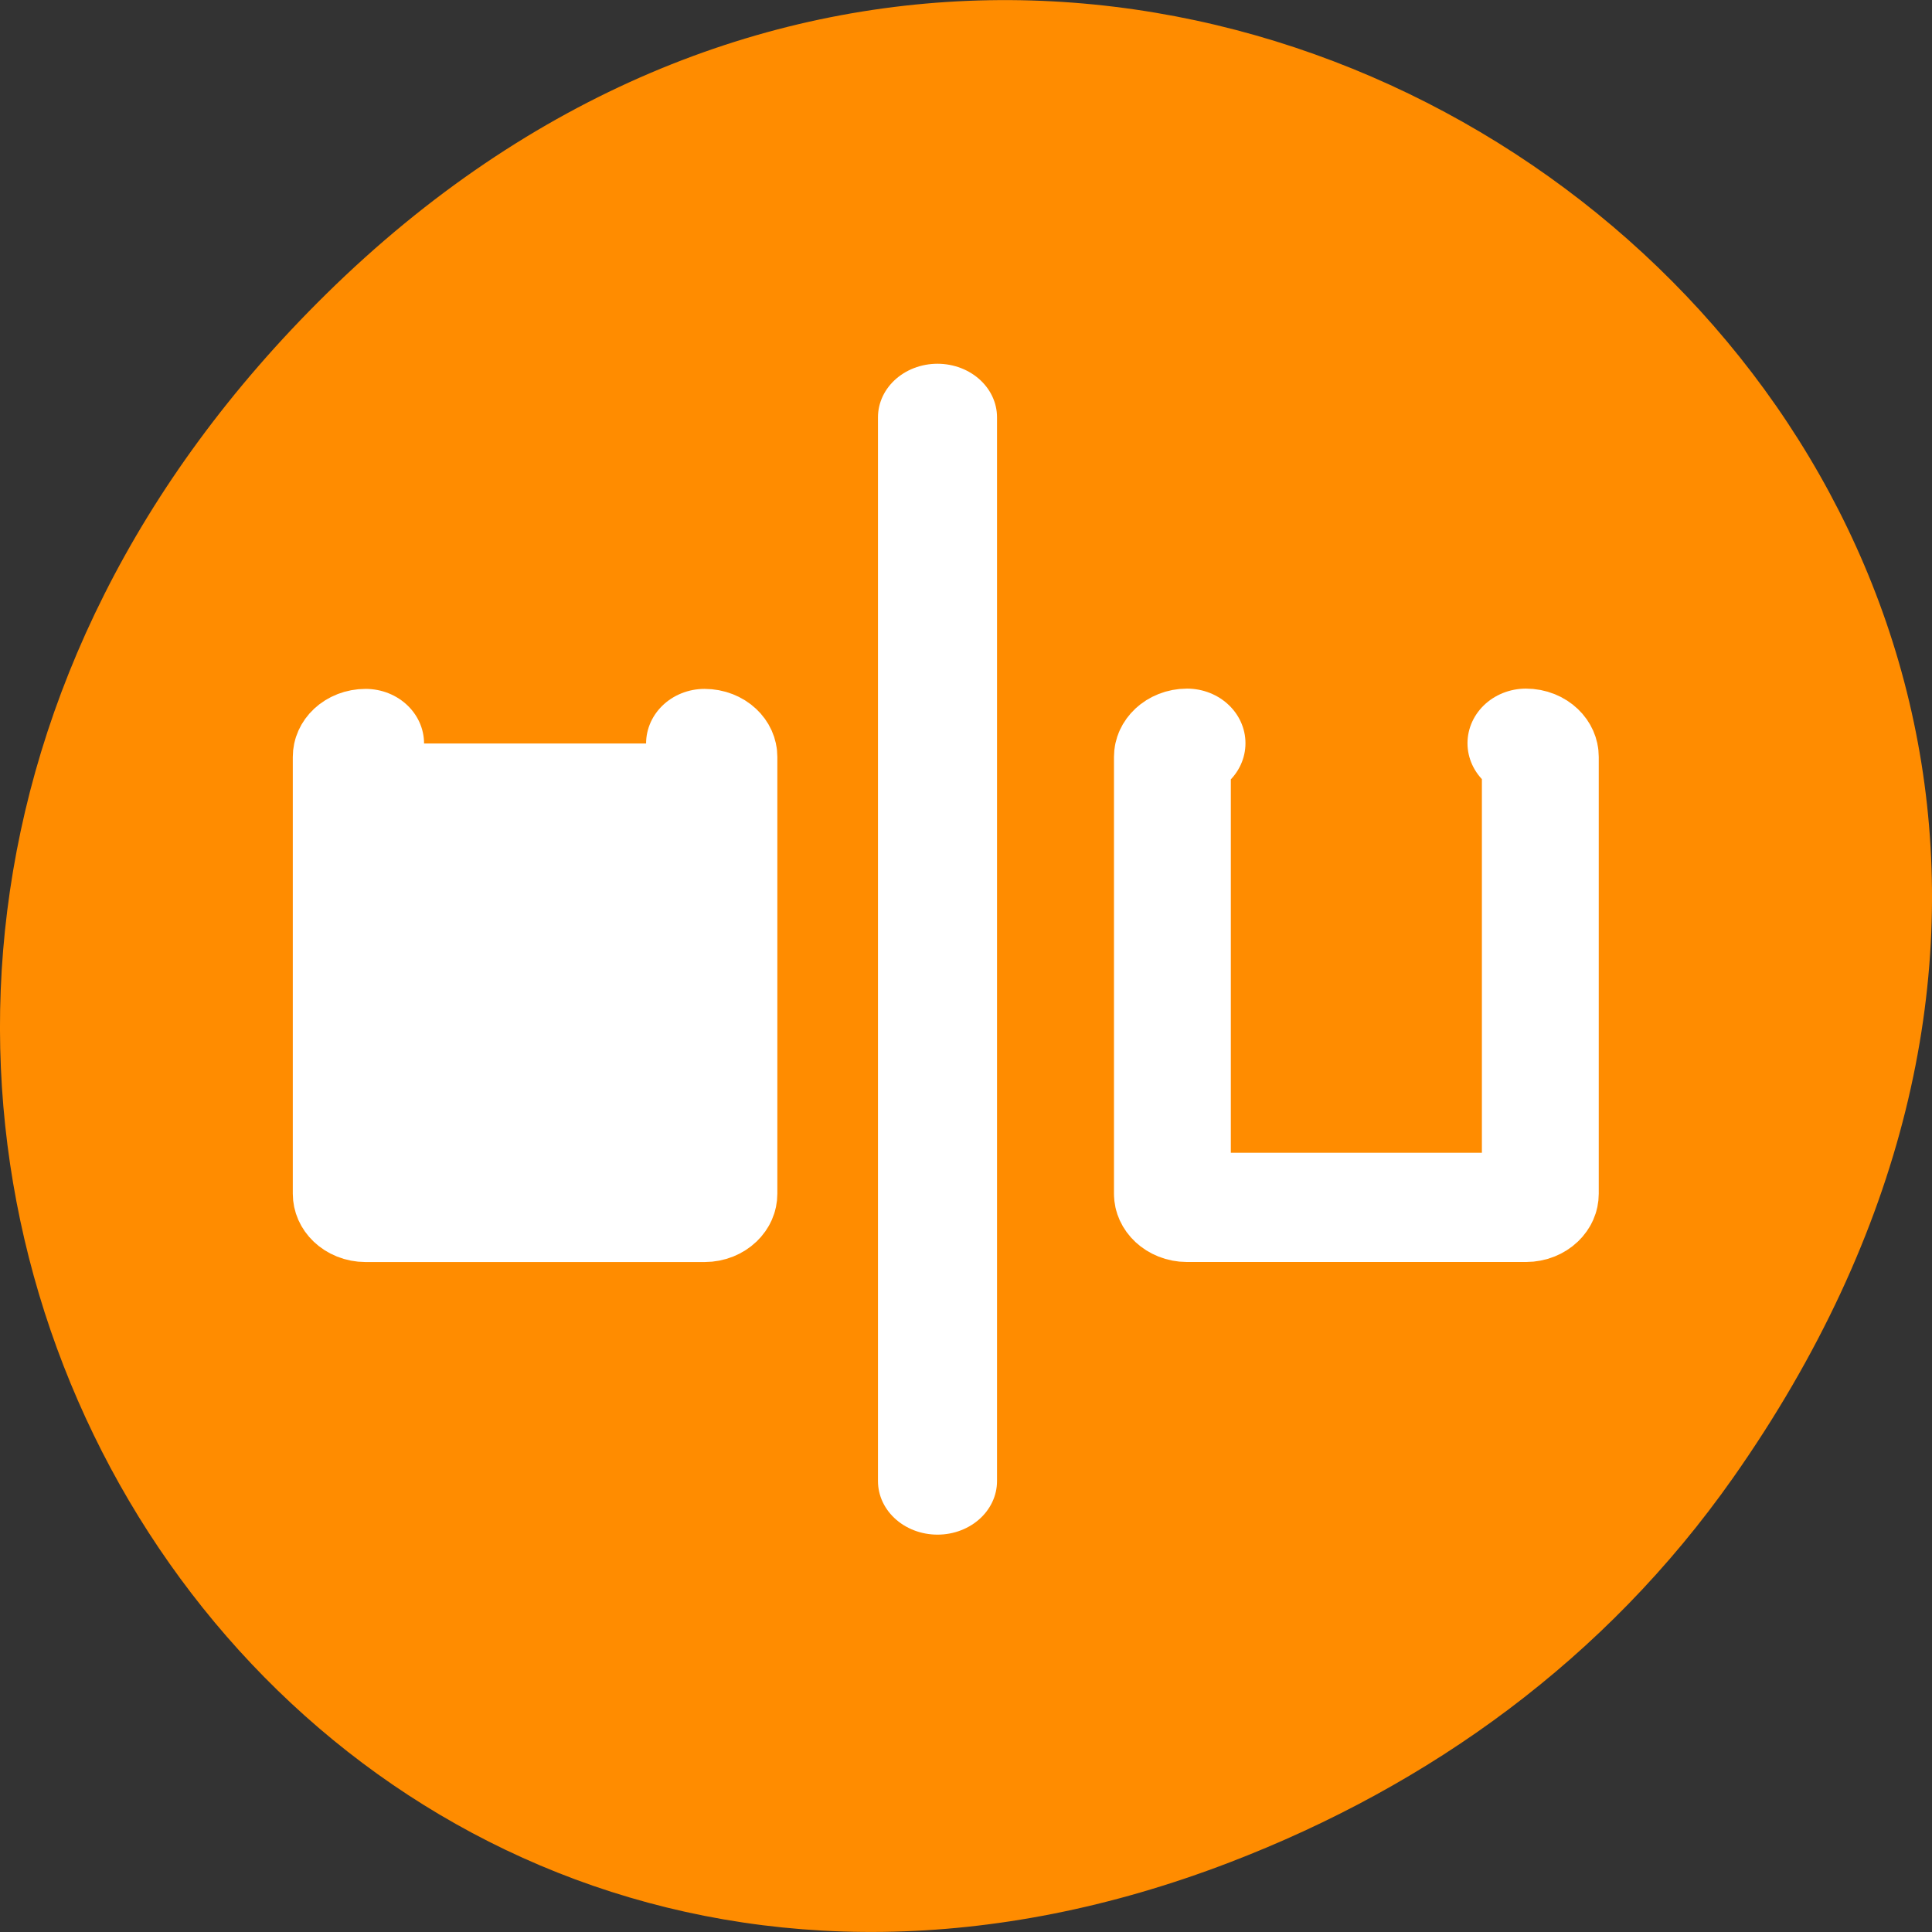 <svg xmlns="http://www.w3.org/2000/svg" viewBox="0 0 32 32"><rect x="0" y="0" width="32" height="32" fill="#333333" stroke="none"/><path d="m 28.703 24.48 c 11.508 -16.367 -9.742 -32.949 -23.297 -19.613 c -12.773 12.562 -0.934 32.082 14.961 25.98 c 3.316 -1.273 6.223 -3.363 8.336 -6.367" style="fill:#ff8c00"/><g style="stroke:#fff;stroke-linecap:round;stroke-linejoin:round"><path d="m 12.889 3.788 c 0 -0.414 0.325 -0.743 0.742 -0.743 h 24.117 c 0.416 0 0.755 0.329 0.755 0.743 v 17.486 c 0 0.414 -0.338 0.743 -0.755 0.743 h -24.117 c -0.416 0 -0.742 -0.329 -0.742 -0.743" transform="matrix(0 0.3 0.321 0 4.84 8.448)" style="fill:#fff;fill-rule:evenodd;stroke-width:6.03"/><path d="m -1.91 29.997 h 50.634" transform="matrix(0 0.348 0.387 0 3.919 7.576)" style="fill:none;stroke-width:5.095"/><path d="m 19.097 5.103 c 0 -0.414 0.338 -0.755 0.755 -0.755 h 24.117 c 0.416 0 0.755 0.341 0.755 0.755 v 17.486 c 0 0.414 -0.338 0.743 -0.755 0.743 h -24.117 c -0.416 0 -0.755 -0.329 -0.755 -0.743" transform="matrix(0 0.3 0.321 0 18.023 6.581)" style="fill:#ff8c00;fill-rule:evenodd;stroke-width:6.03"/></g></svg>
